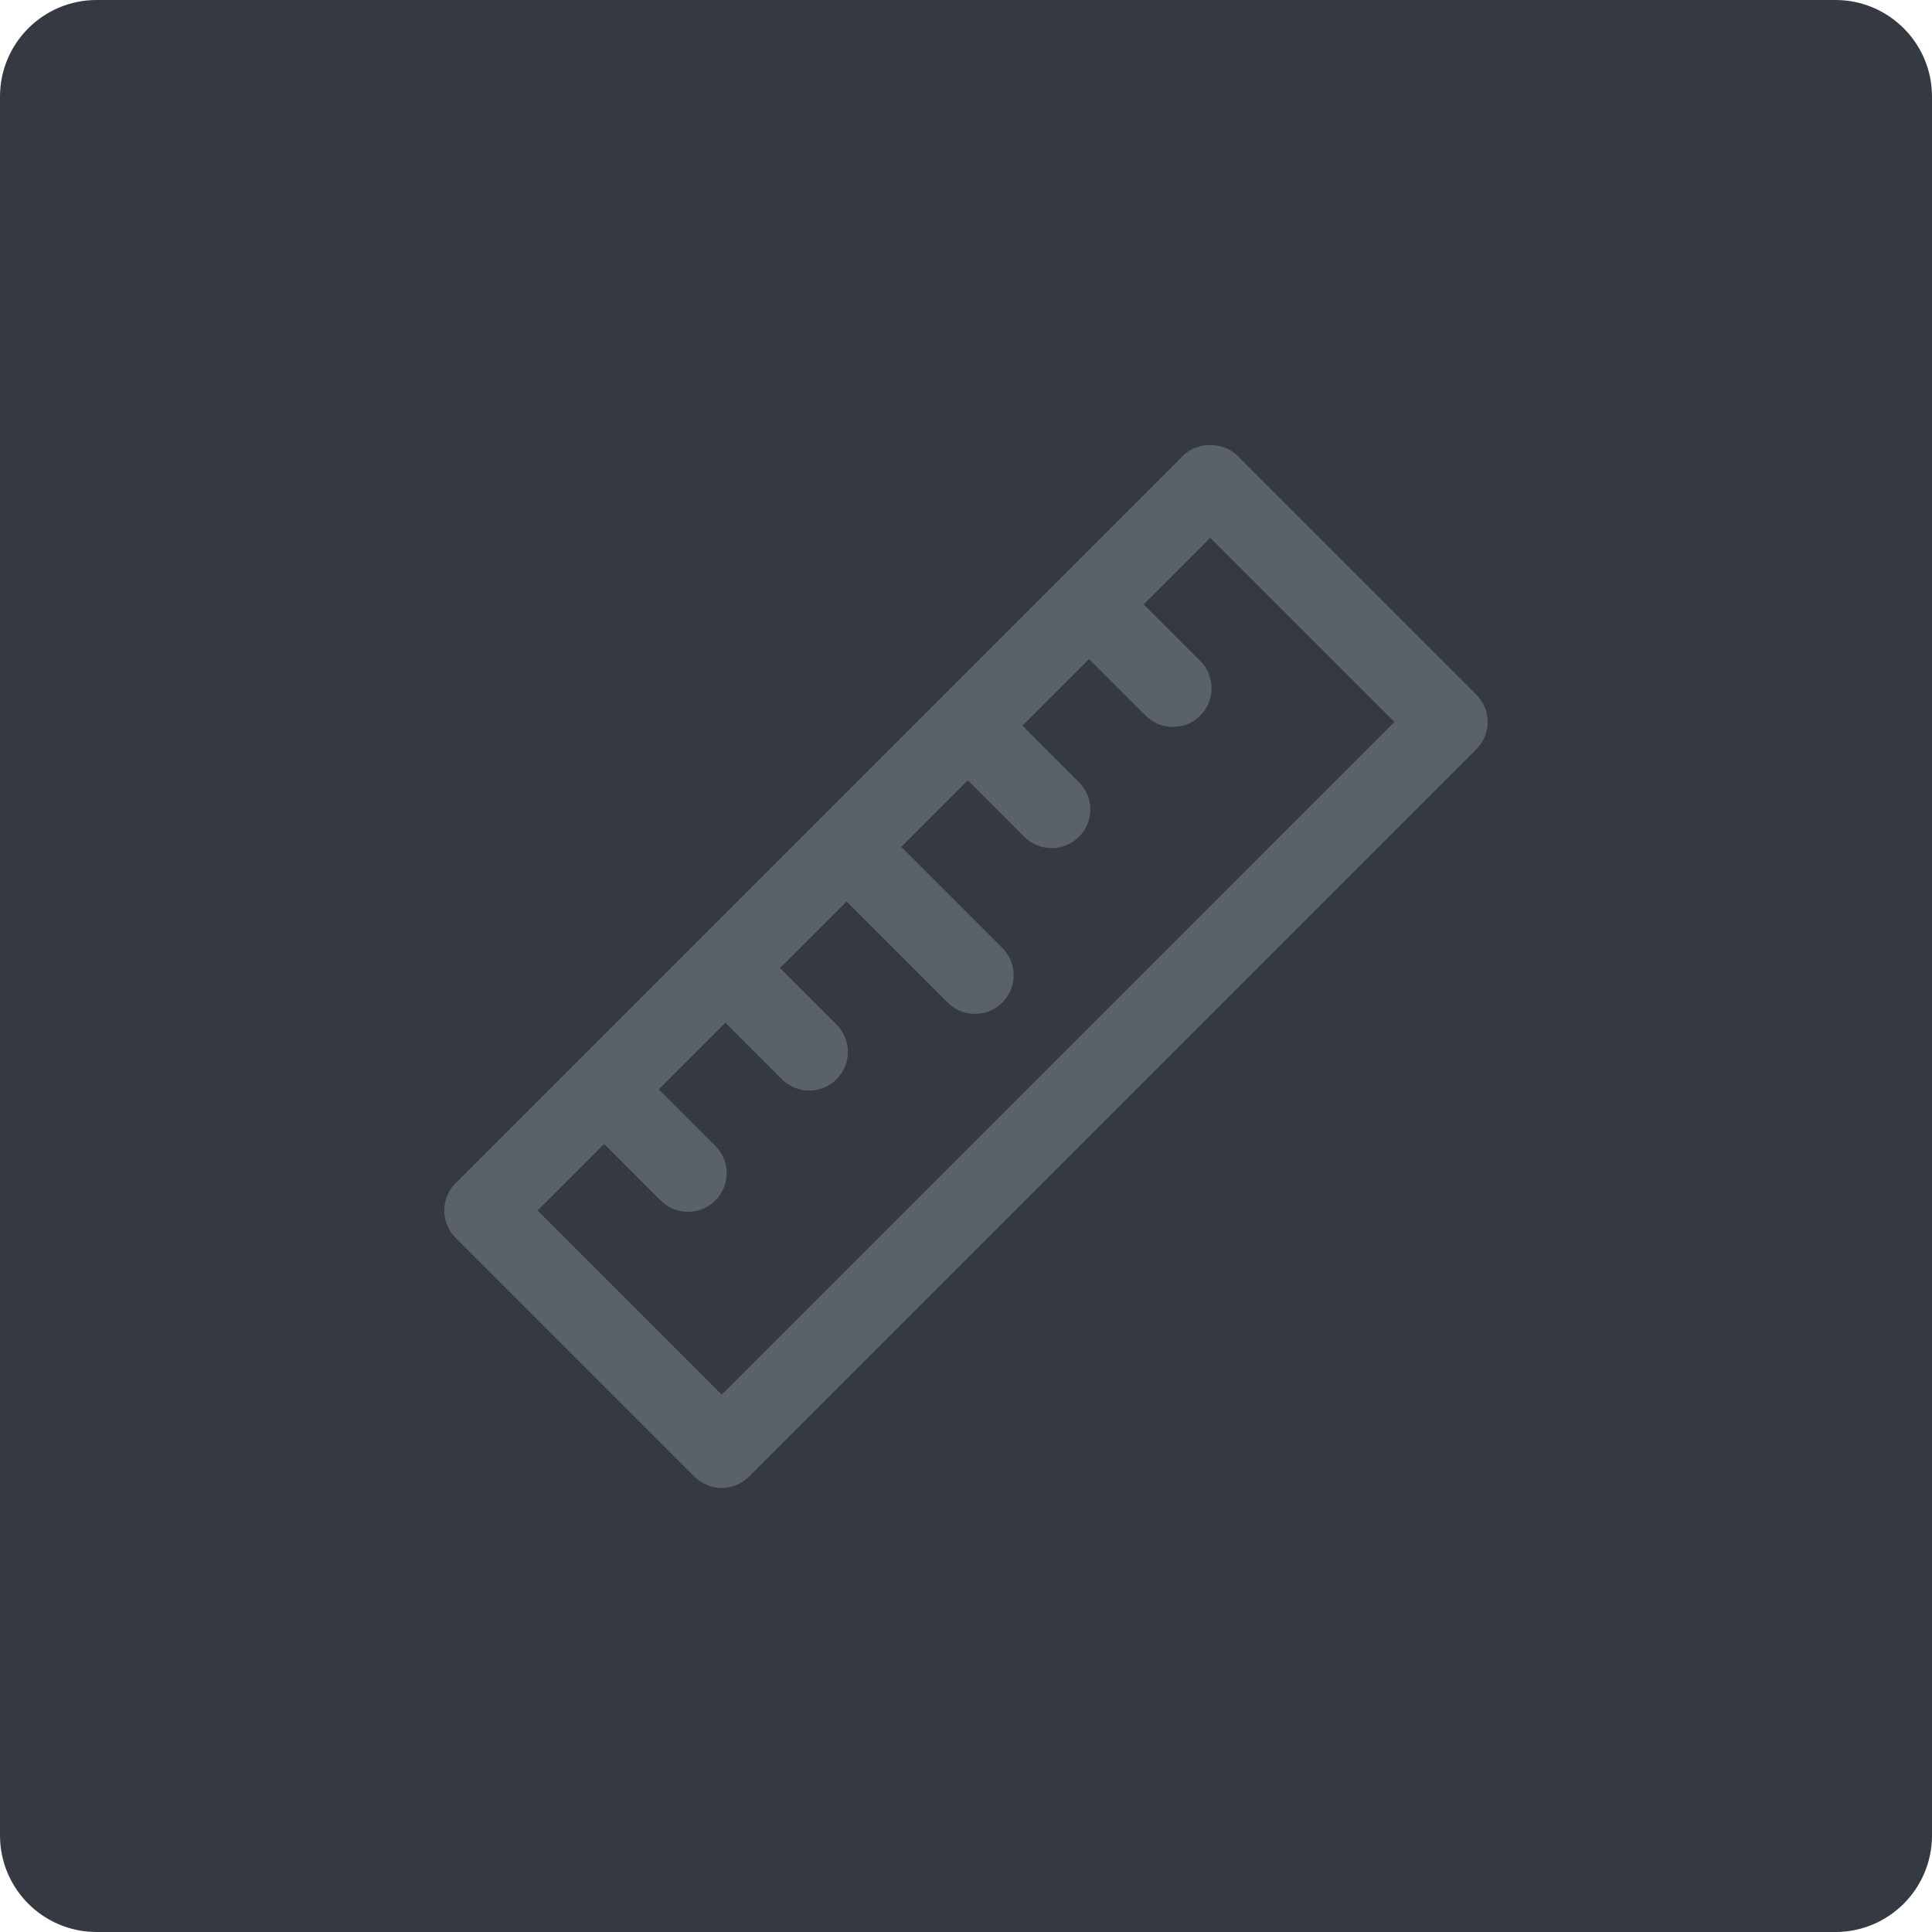 <?xml version="1.0" encoding="iso-8859-1"?>
<!-- Generator: Adobe Illustrator 21.1.0, SVG Export Plug-In . SVG Version: 6.00 Build 0)  -->
<svg version="1.1" xmlns="http://www.w3.org/2000/svg" xmlns:xlink="http://www.w3.org/1999/xlink" x="0px" y="0px"
	 viewBox="0 0 49.996 49.996" style="enable-background:new 0 0 49.996 49.996;" xml:space="preserve">
<g id="Ruler">
	<path style="fill:#353942;" d="M2.5,0C1.119,0,0,1.119,0,2.5v44.996c0,1.381,1.119,2.5,2.5,2.5h44.996c1.381,0,2.5-1.119,2.5-2.5
		V2.5c0-1.381-1.119-2.5-2.5-2.5H2.5z"/>
	<path style="fill:#5B616B;" d="M38.204,17.976l-6.179-6.179c-0.375-0.375-1.039-0.375-1.414,0l-3.135,3.135
		c-0.001,0.001-0.002,0.001-0.003,0.002s-0.001,0.002-0.002,0.003l-3.133,3.133c0,0-0.001,0.001-0.001,0.001
		s-0.001,0.001-0.001,0.001l-6.271,6.271c0,0-0.001,0.001-0.001,0.001s-0.001,0.001-0.001,0.001l-3.133,3.133
		c-0.001,0.001-0.002,0.001-0.003,0.002s-0.001,0.002-0.002,0.003l-3.135,3.135c-0.188,0.188-0.293,0.442-0.293,0.707
		s0.105,0.52,0.293,0.707l6.179,6.179c0.195,0.195,0.451,0.293,0.707,0.293s0.512-0.098,0.707-0.293L38.204,19.39
		C38.595,19,38.595,18.367,38.204,17.976z M18.676,36.09l-4.765-4.765l1.723-1.723l1.464,1.464c0.195,0.195,0.451,0.293,0.707,0.293
		s0.512-0.098,0.707-0.293c0.391-0.391,0.391-1.023,0-1.414l-1.464-1.464l1.723-1.723l1.464,1.463
		c0.195,0.195,0.451,0.293,0.707,0.293s0.512-0.098,0.707-0.293c0.391-0.391,0.391-1.023,0-1.414l-1.464-1.463l1.723-1.723
		l2.616,2.616c0.195,0.195,0.451,0.293,0.707,0.293s0.512-0.098,0.707-0.293c0.391-0.391,0.391-1.024,0-1.414l-2.616-2.616
		l1.723-1.723l1.463,1.464c0.195,0.195,0.451,0.293,0.707,0.293s0.512-0.098,0.707-0.293c0.391-0.39,0.391-1.023,0-1.414
		l-1.463-1.464l1.723-1.723l1.464,1.464c0.195,0.195,0.451,0.293,0.707,0.293s0.512-0.098,0.707-0.293
		c0.391-0.39,0.391-1.024,0-1.414l-1.464-1.464l1.723-1.723l4.765,4.765L18.676,36.09z"/>
</g>
<g id="Layer_1">
</g>
</svg>
